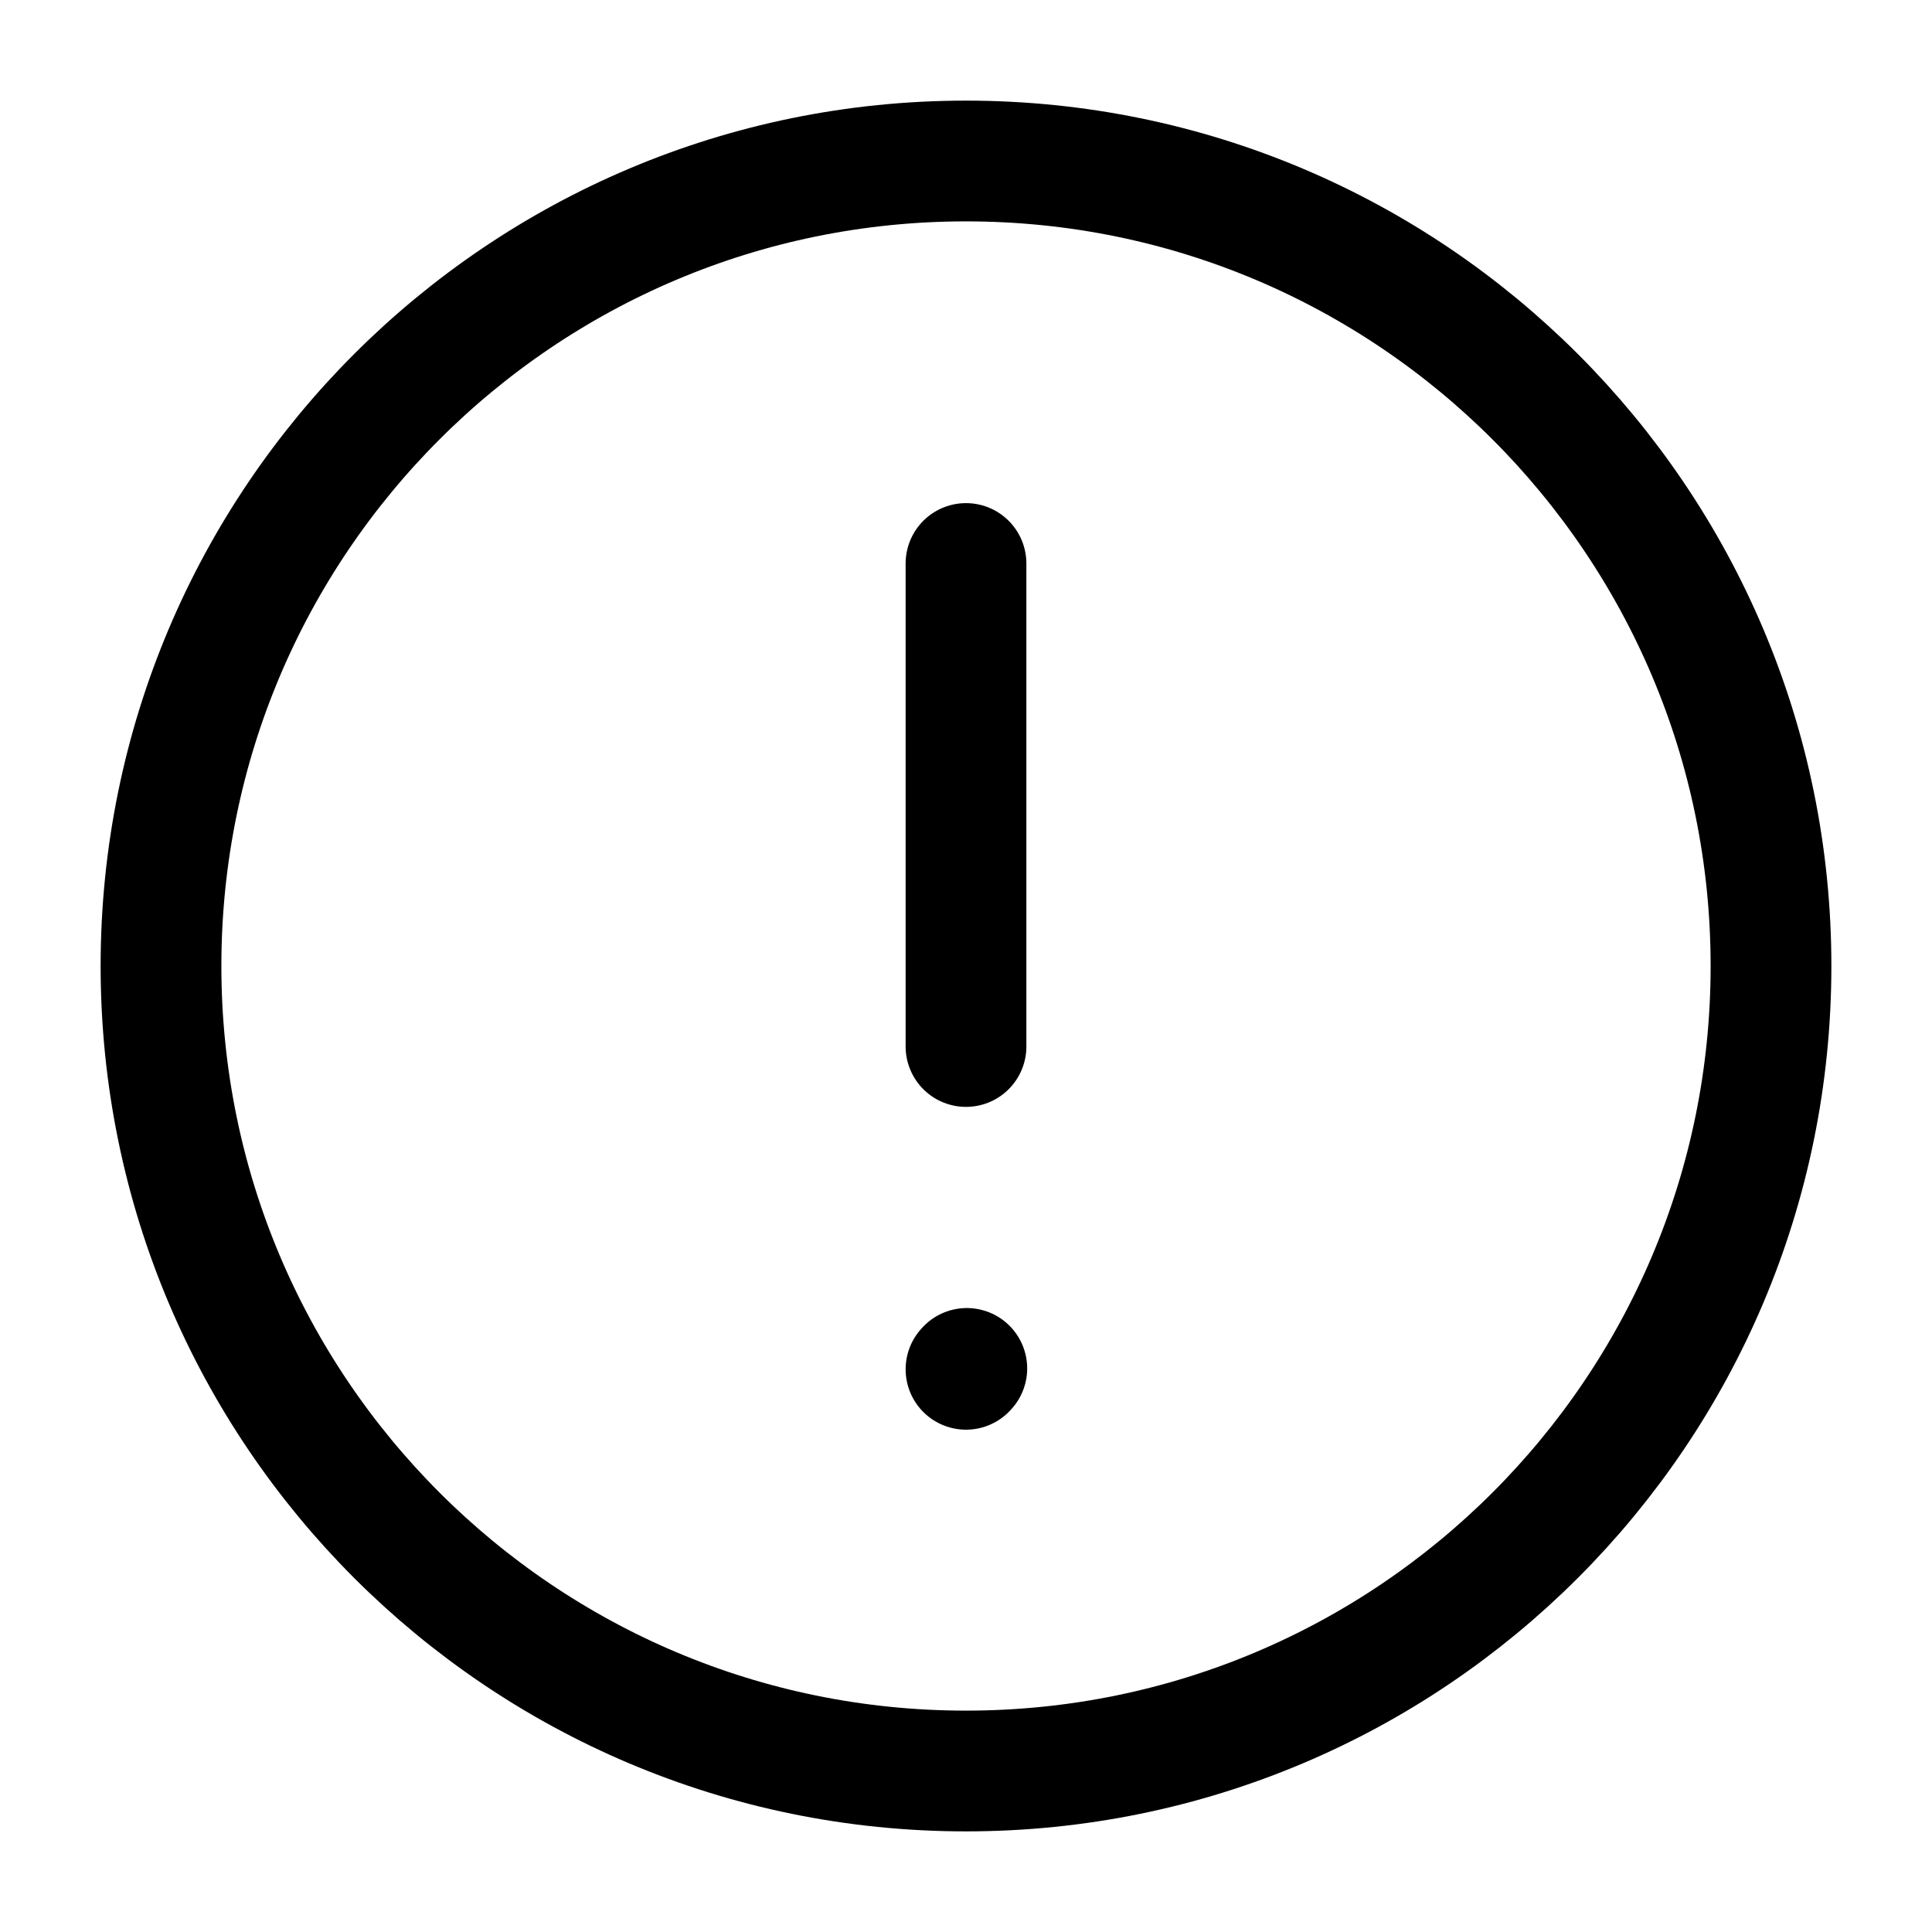 <svg width="24px" height="24px" stroke-width="1.5" viewBox="0 0 24 24" fill="none" xmlns="http://www.w3.org/2000/svg" color="currentColor" data-darkreader-inline-color="" ><path d="M12 7v6M12 17.01l.01-.011M12 22c5.523 0 10-4.477 10-10S17.523 2 12 2 2 6.477 2 12s4.477 10 10 10z" stroke="currentColor" stroke-width="1.5" stroke-linecap="round" stroke-linejoin="round" ></path></svg>